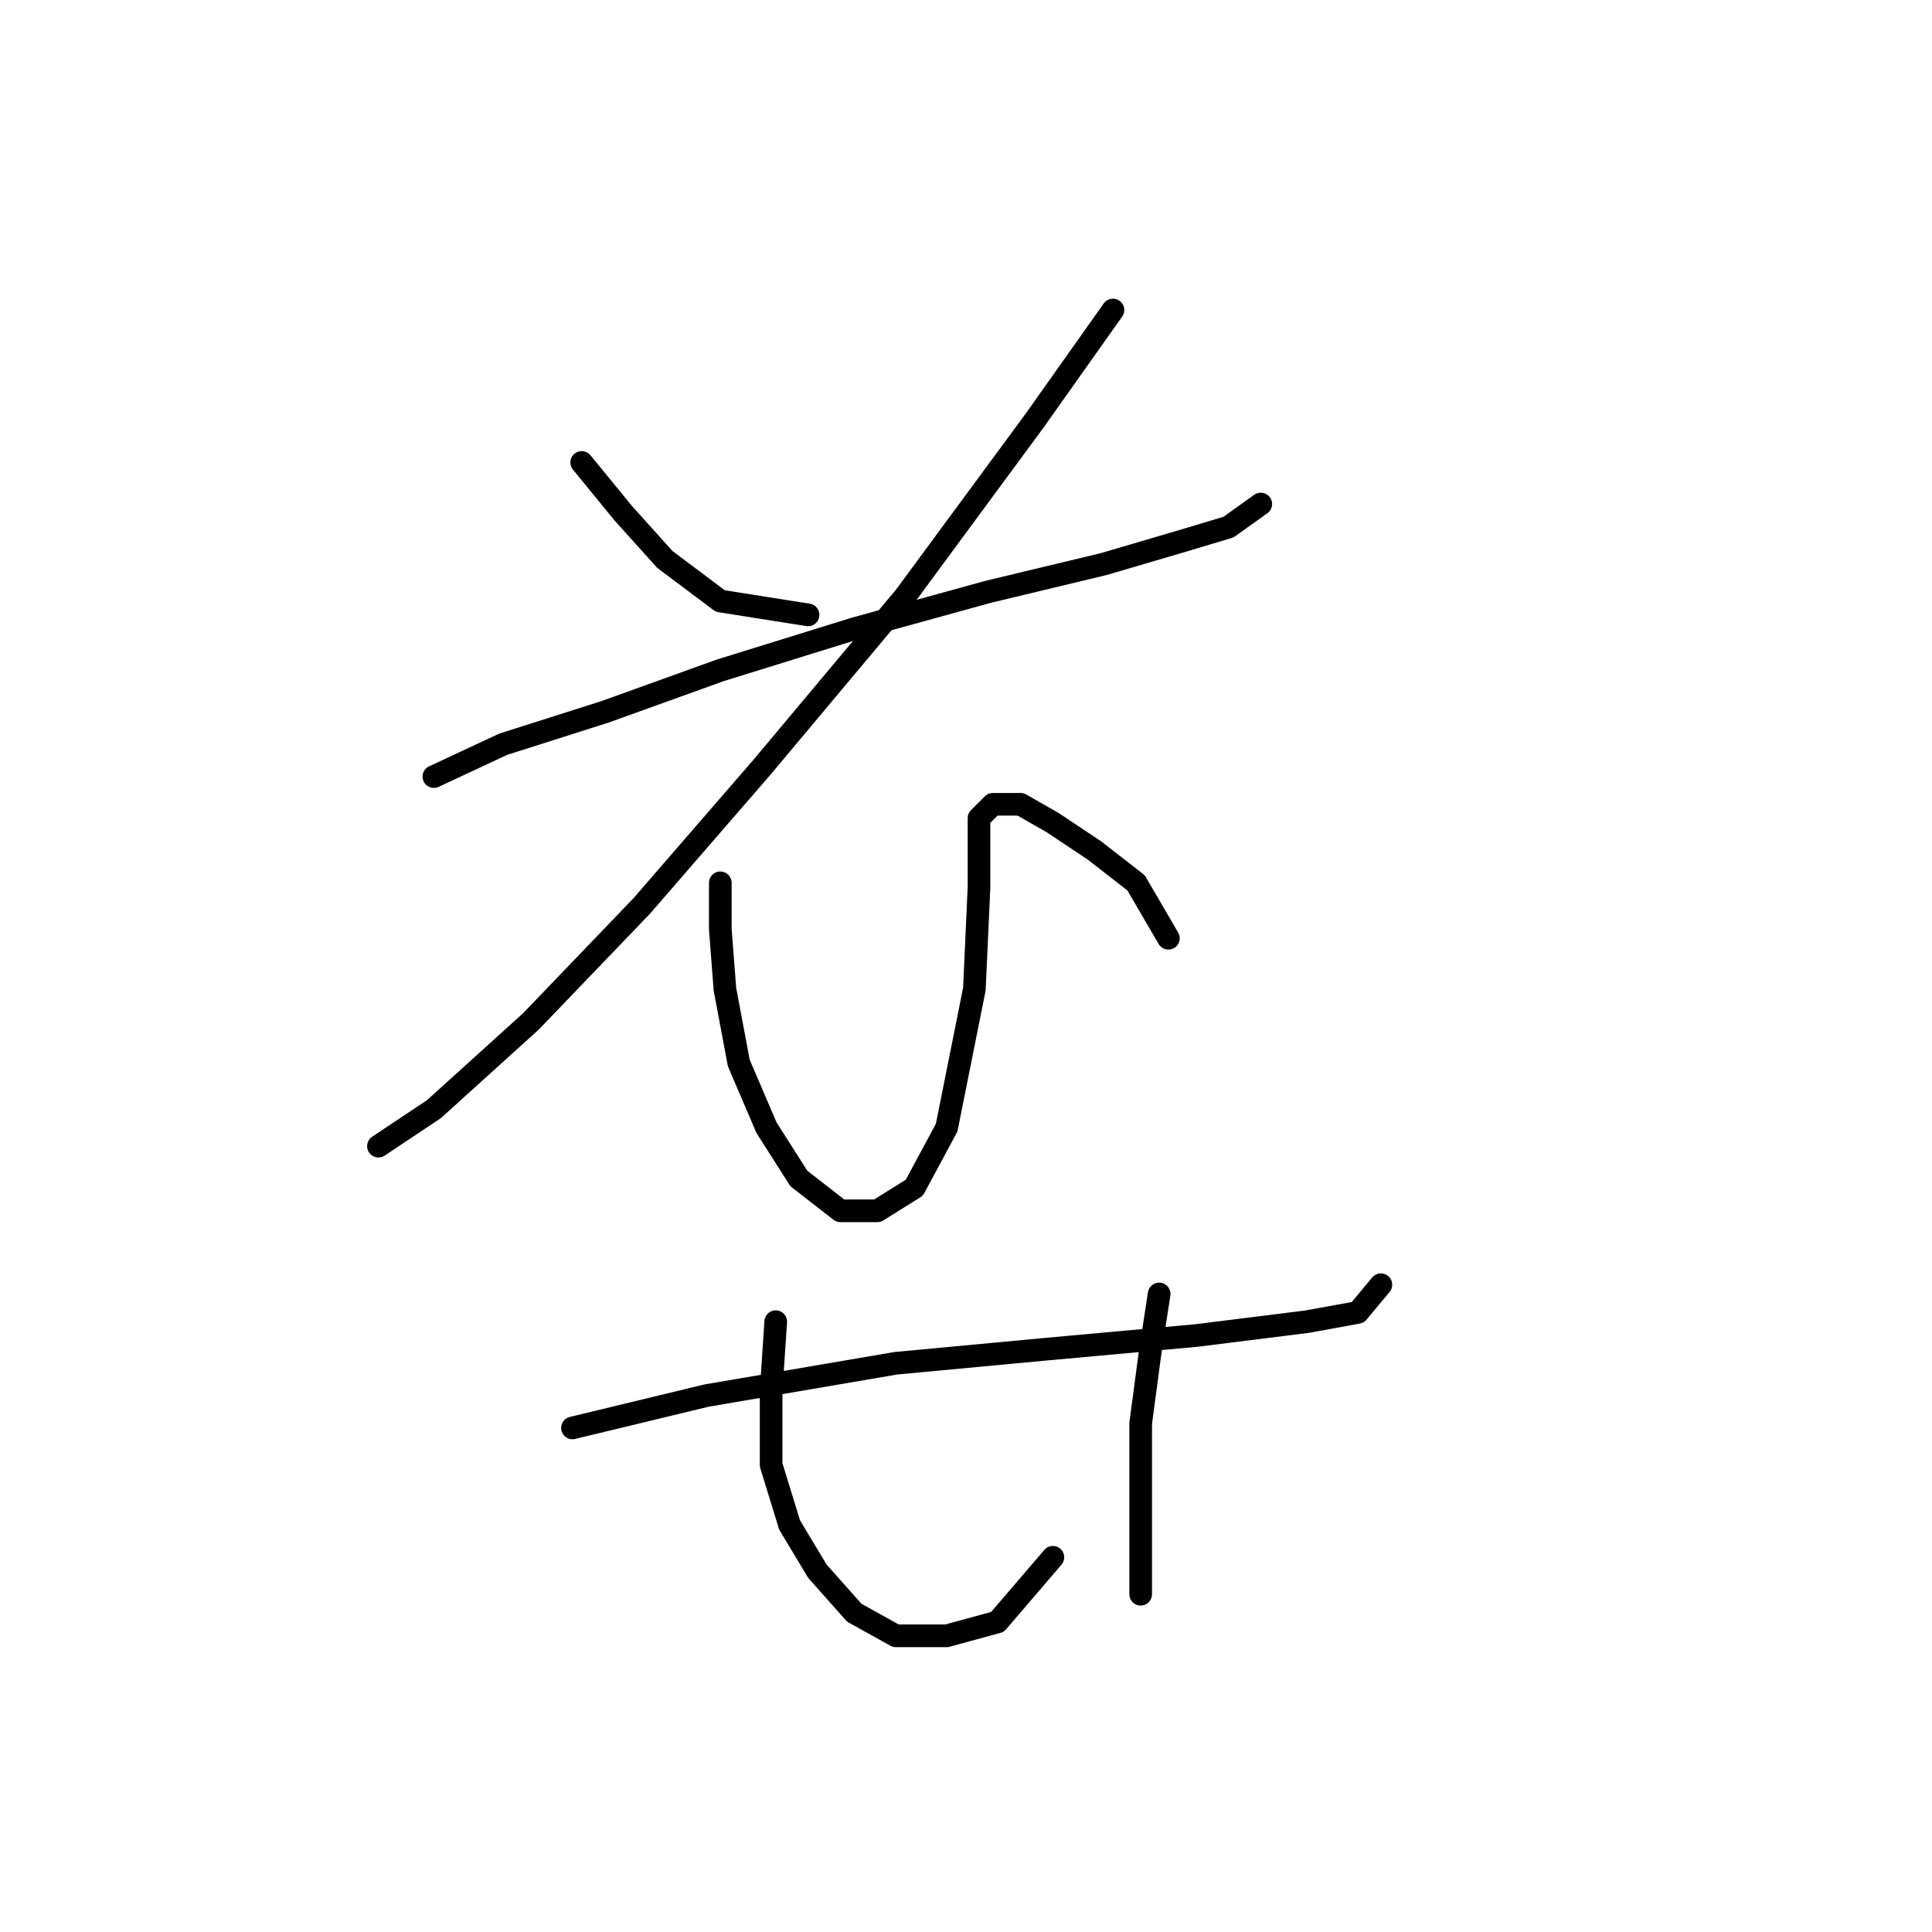 <?xml version="1.0" standalone="no"?>
    <svg width="256" height="256" xmlns="http://www.w3.org/2000/svg" version="1.1">
    <polyline stroke="black" stroke-width="3" stroke-linecap="round" fill="transparent" stroke-linejoin="round" points="77.08 61.277 82.589 68.01 88.098 74.131 95.443 79.64 107.073 81.477 107.073 81.477 " />
        <polyline stroke="black" stroke-width="3" stroke-linecap="round" fill="transparent" stroke-linejoin="round" points="147.473 41.077 137.067 55.768 119.928 79.028 100.952 101.677 85.037 120.04 70.347 135.343 57.492 146.973 50.147 151.87 50.147 151.87 " />
        <polyline stroke="black" stroke-width="3" stroke-linecap="round" fill="transparent" stroke-linejoin="round" points="57.492 102.901 66.674 98.616 80.14 94.331 95.443 88.822 113.195 83.313 130.946 78.416 146.249 74.744 156.655 71.683 162.776 69.847 167.061 66.786 167.061 66.786 " />
        <polyline stroke="black" stroke-width="3" stroke-linecap="round" fill="transparent" stroke-linejoin="round" points="95.443 116.979 95.443 123.1 96.055 131.058 97.892 140.852 101.564 149.421 105.849 156.155 111.358 160.439 116.255 160.439 121.152 157.379 125.437 149.421 129.11 131.058 129.722 117.591 129.722 112.082 129.722 108.41 131.558 106.573 135.231 106.573 139.515 109.022 145.024 112.695 150.534 116.979 154.818 124.325 154.818 124.325 " />
        <polyline stroke="black" stroke-width="3" stroke-linecap="round" fill="transparent" stroke-linejoin="round" points="75.856 189.209 93.607 184.924 118.704 180.639 138.291 178.803 158.491 176.966 173.182 175.13 179.915 173.906 182.975 170.233 182.975 170.233 " />
        <polyline stroke="black" stroke-width="3" stroke-linecap="round" fill="transparent" stroke-linejoin="round" points="102.789 175.13 102.177 184.312 102.177 194.106 104.625 202.063 108.298 208.184 113.195 213.693 118.704 216.754 125.437 216.754 132.17 214.918 139.515 206.348 139.515 206.348 " />
        <polyline stroke="black" stroke-width="3" stroke-linecap="round" fill="transparent" stroke-linejoin="round" points="153.594 171.457 152.37 179.415 151.146 188.597 151.146 198.39 151.146 211.245 151.146 211.245 " />
        </svg>